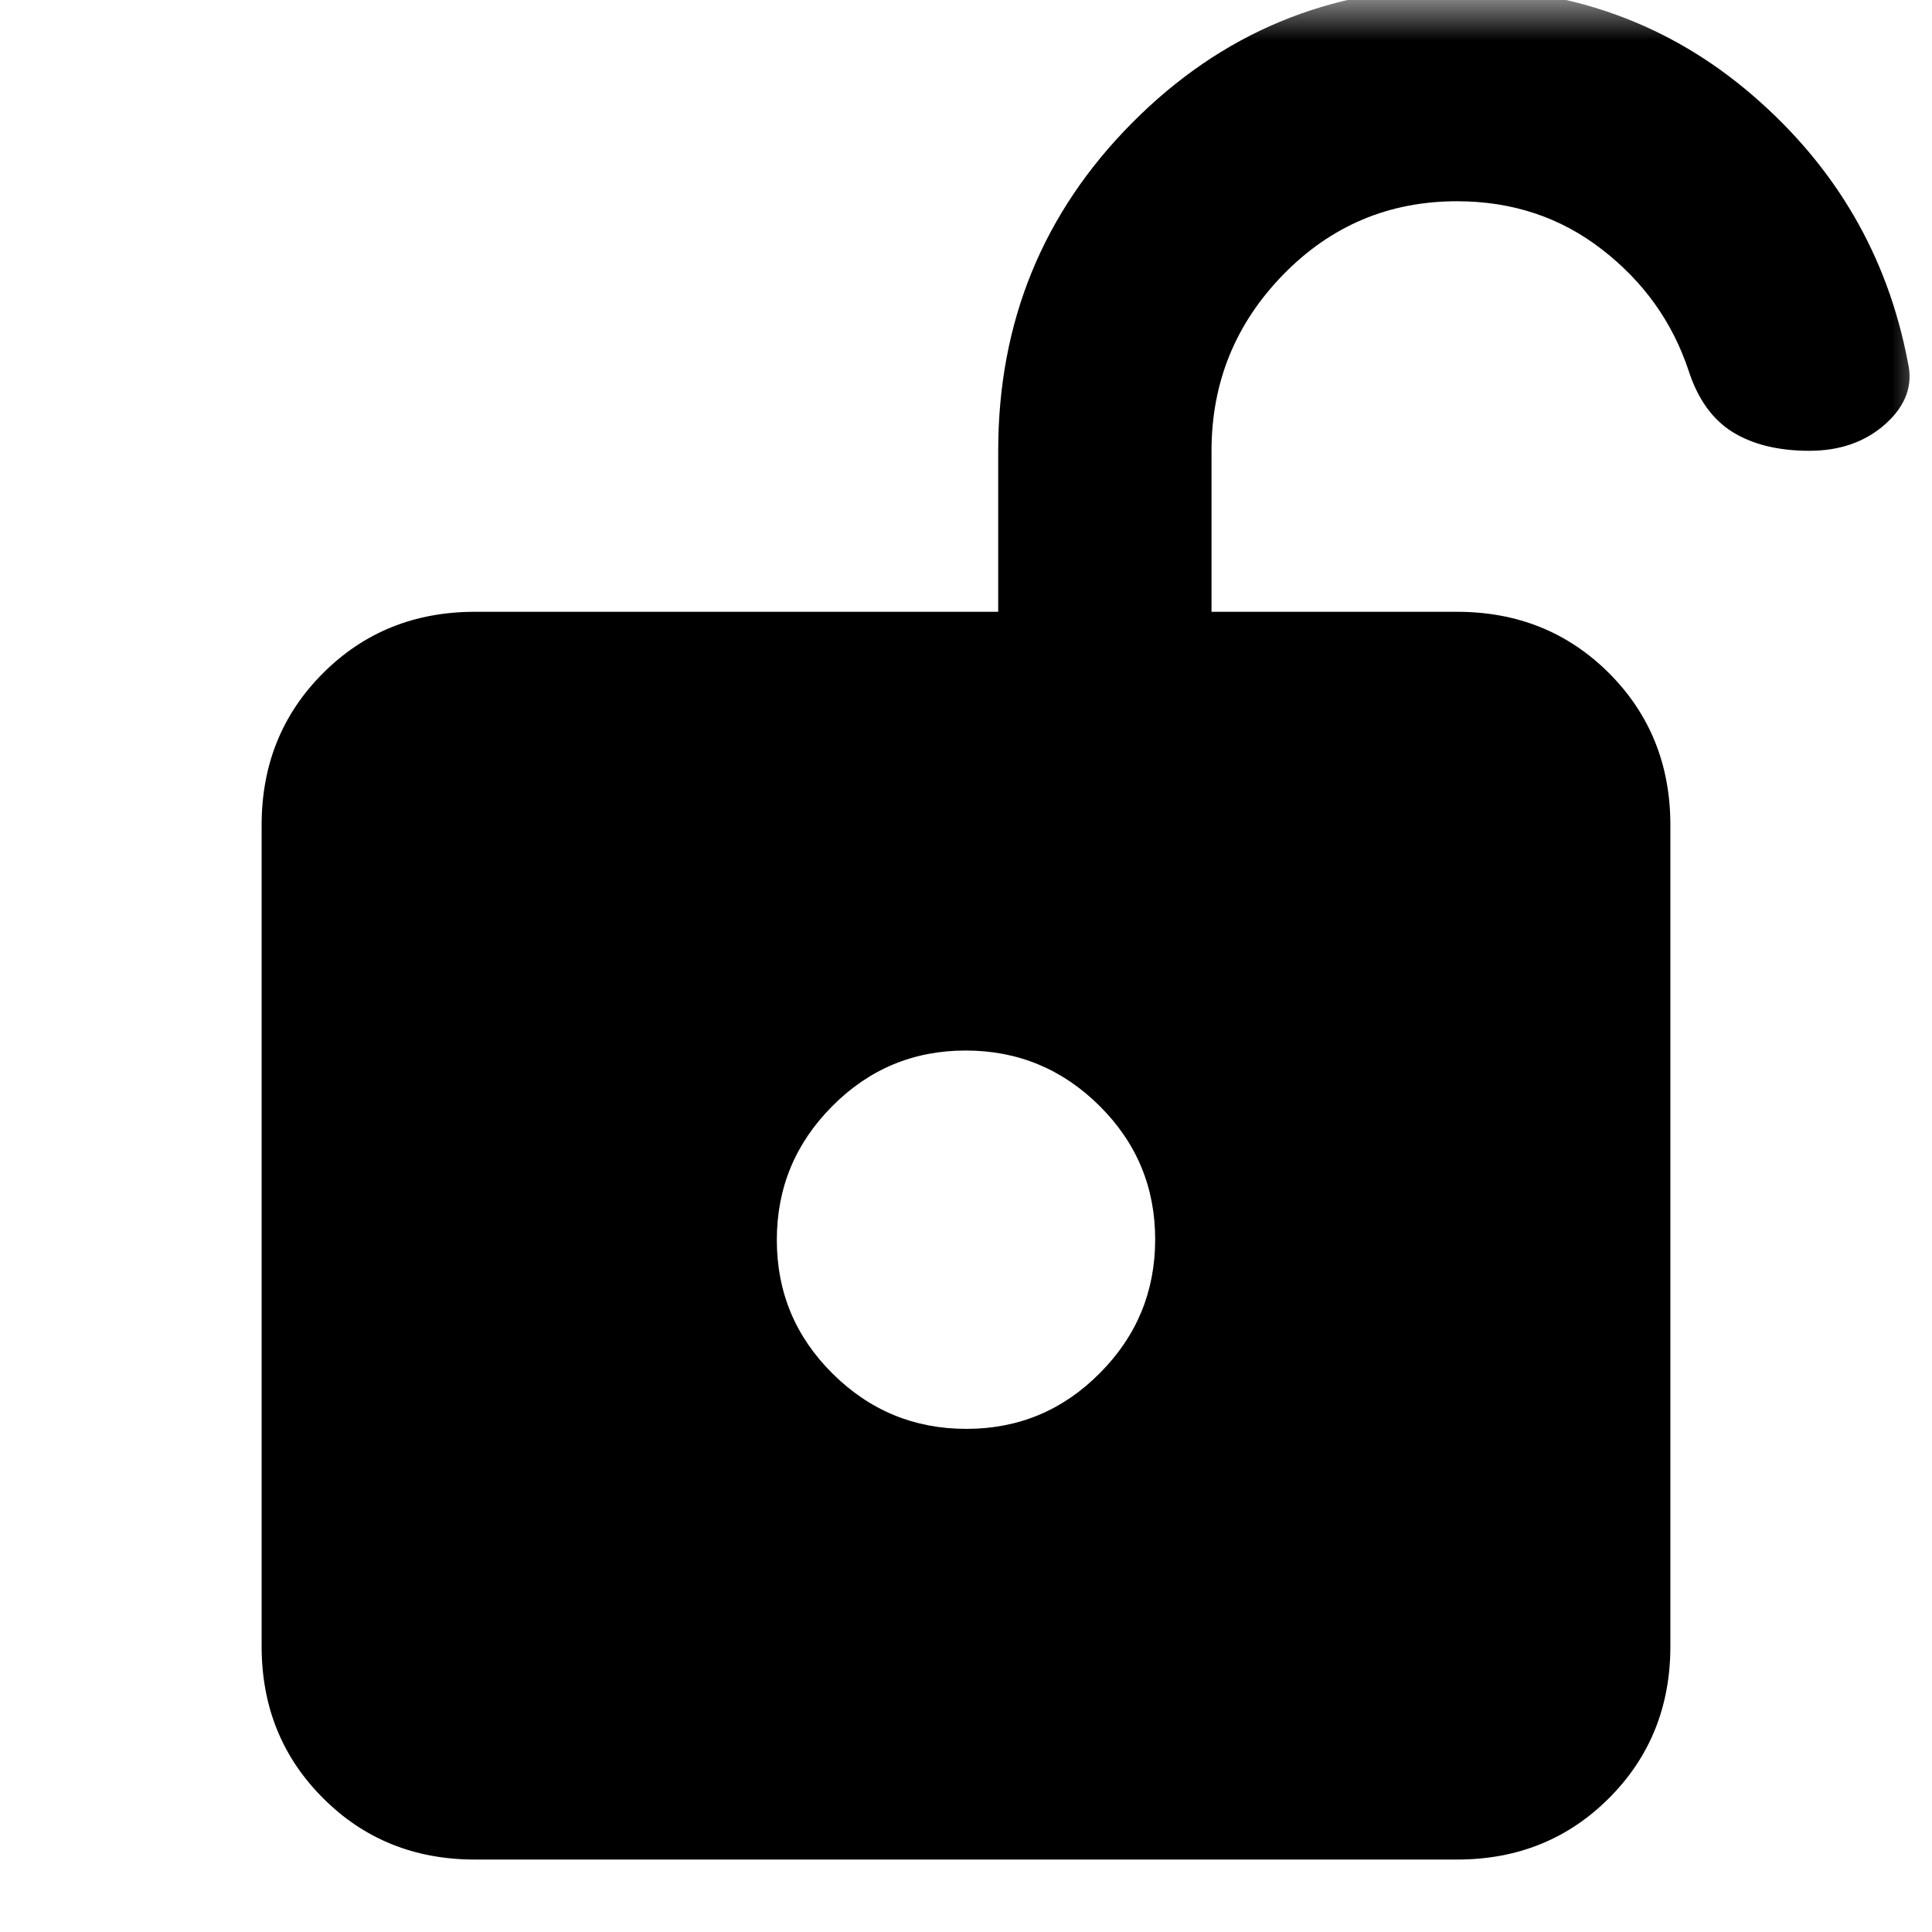 <svg width="24" height="24" viewBox="0 0 24 24" fill="none" xmlns="http://www.w3.org/2000/svg">
<mask id="mask0_737_1305" style="mask-type:alpha" maskUnits="userSpaceOnUse" x="0" y="0" width="24" height="24">
<rect width="24" height="24" fill="currentColor"/>
</mask>
<g mask="url(#mask0_737_1305)">
<path d="M12.004 17.75C12.651 17.75 13.204 17.52 13.662 17.058C14.121 16.598 14.35 16.043 14.35 15.396C14.35 14.749 14.12 14.196 13.659 13.738C13.197 13.279 12.643 13.05 11.996 13.05C11.349 13.05 10.796 13.28 10.338 13.742C9.879 14.203 9.65 14.757 9.65 15.404C9.65 16.051 9.88 16.604 10.341 17.062C10.803 17.521 11.357 17.75 12.004 17.75ZM5.9 23.1C5.15 23.1 4.521 22.846 4.013 22.337C3.504 21.829 3.25 21.2 3.25 20.45V10.25C3.25 9.5 3.504 8.871 4.013 8.362C4.521 7.854 5.15 7.6 5.9 7.6H12.4V5.6C12.4 4 12.955 2.642 14.065 1.525C15.174 0.408 16.517 -0.15 18.091 -0.15C19.514 -0.15 20.742 0.296 21.775 1.187C22.808 2.079 23.45 3.183 23.7 4.5C23.767 4.783 23.676 5.037 23.427 5.262C23.178 5.487 22.861 5.6 22.477 5.6C22.092 5.6 21.774 5.522 21.523 5.367C21.272 5.211 21.089 4.955 20.975 4.6C20.775 4 20.418 3.5 19.902 3.1C19.387 2.7 18.787 2.5 18.1 2.5C17.253 2.5 16.533 2.804 15.94 3.412C15.347 4.021 15.05 4.75 15.05 5.6V7.6H18.1C18.85 7.6 19.479 7.854 19.988 8.362C20.496 8.871 20.75 9.5 20.75 10.25V20.45C20.75 21.2 20.496 21.829 19.988 22.337C19.479 22.846 18.85 23.1 18.1 23.1H5.9Z" fill="currentColor"/>
</g>
</svg>
